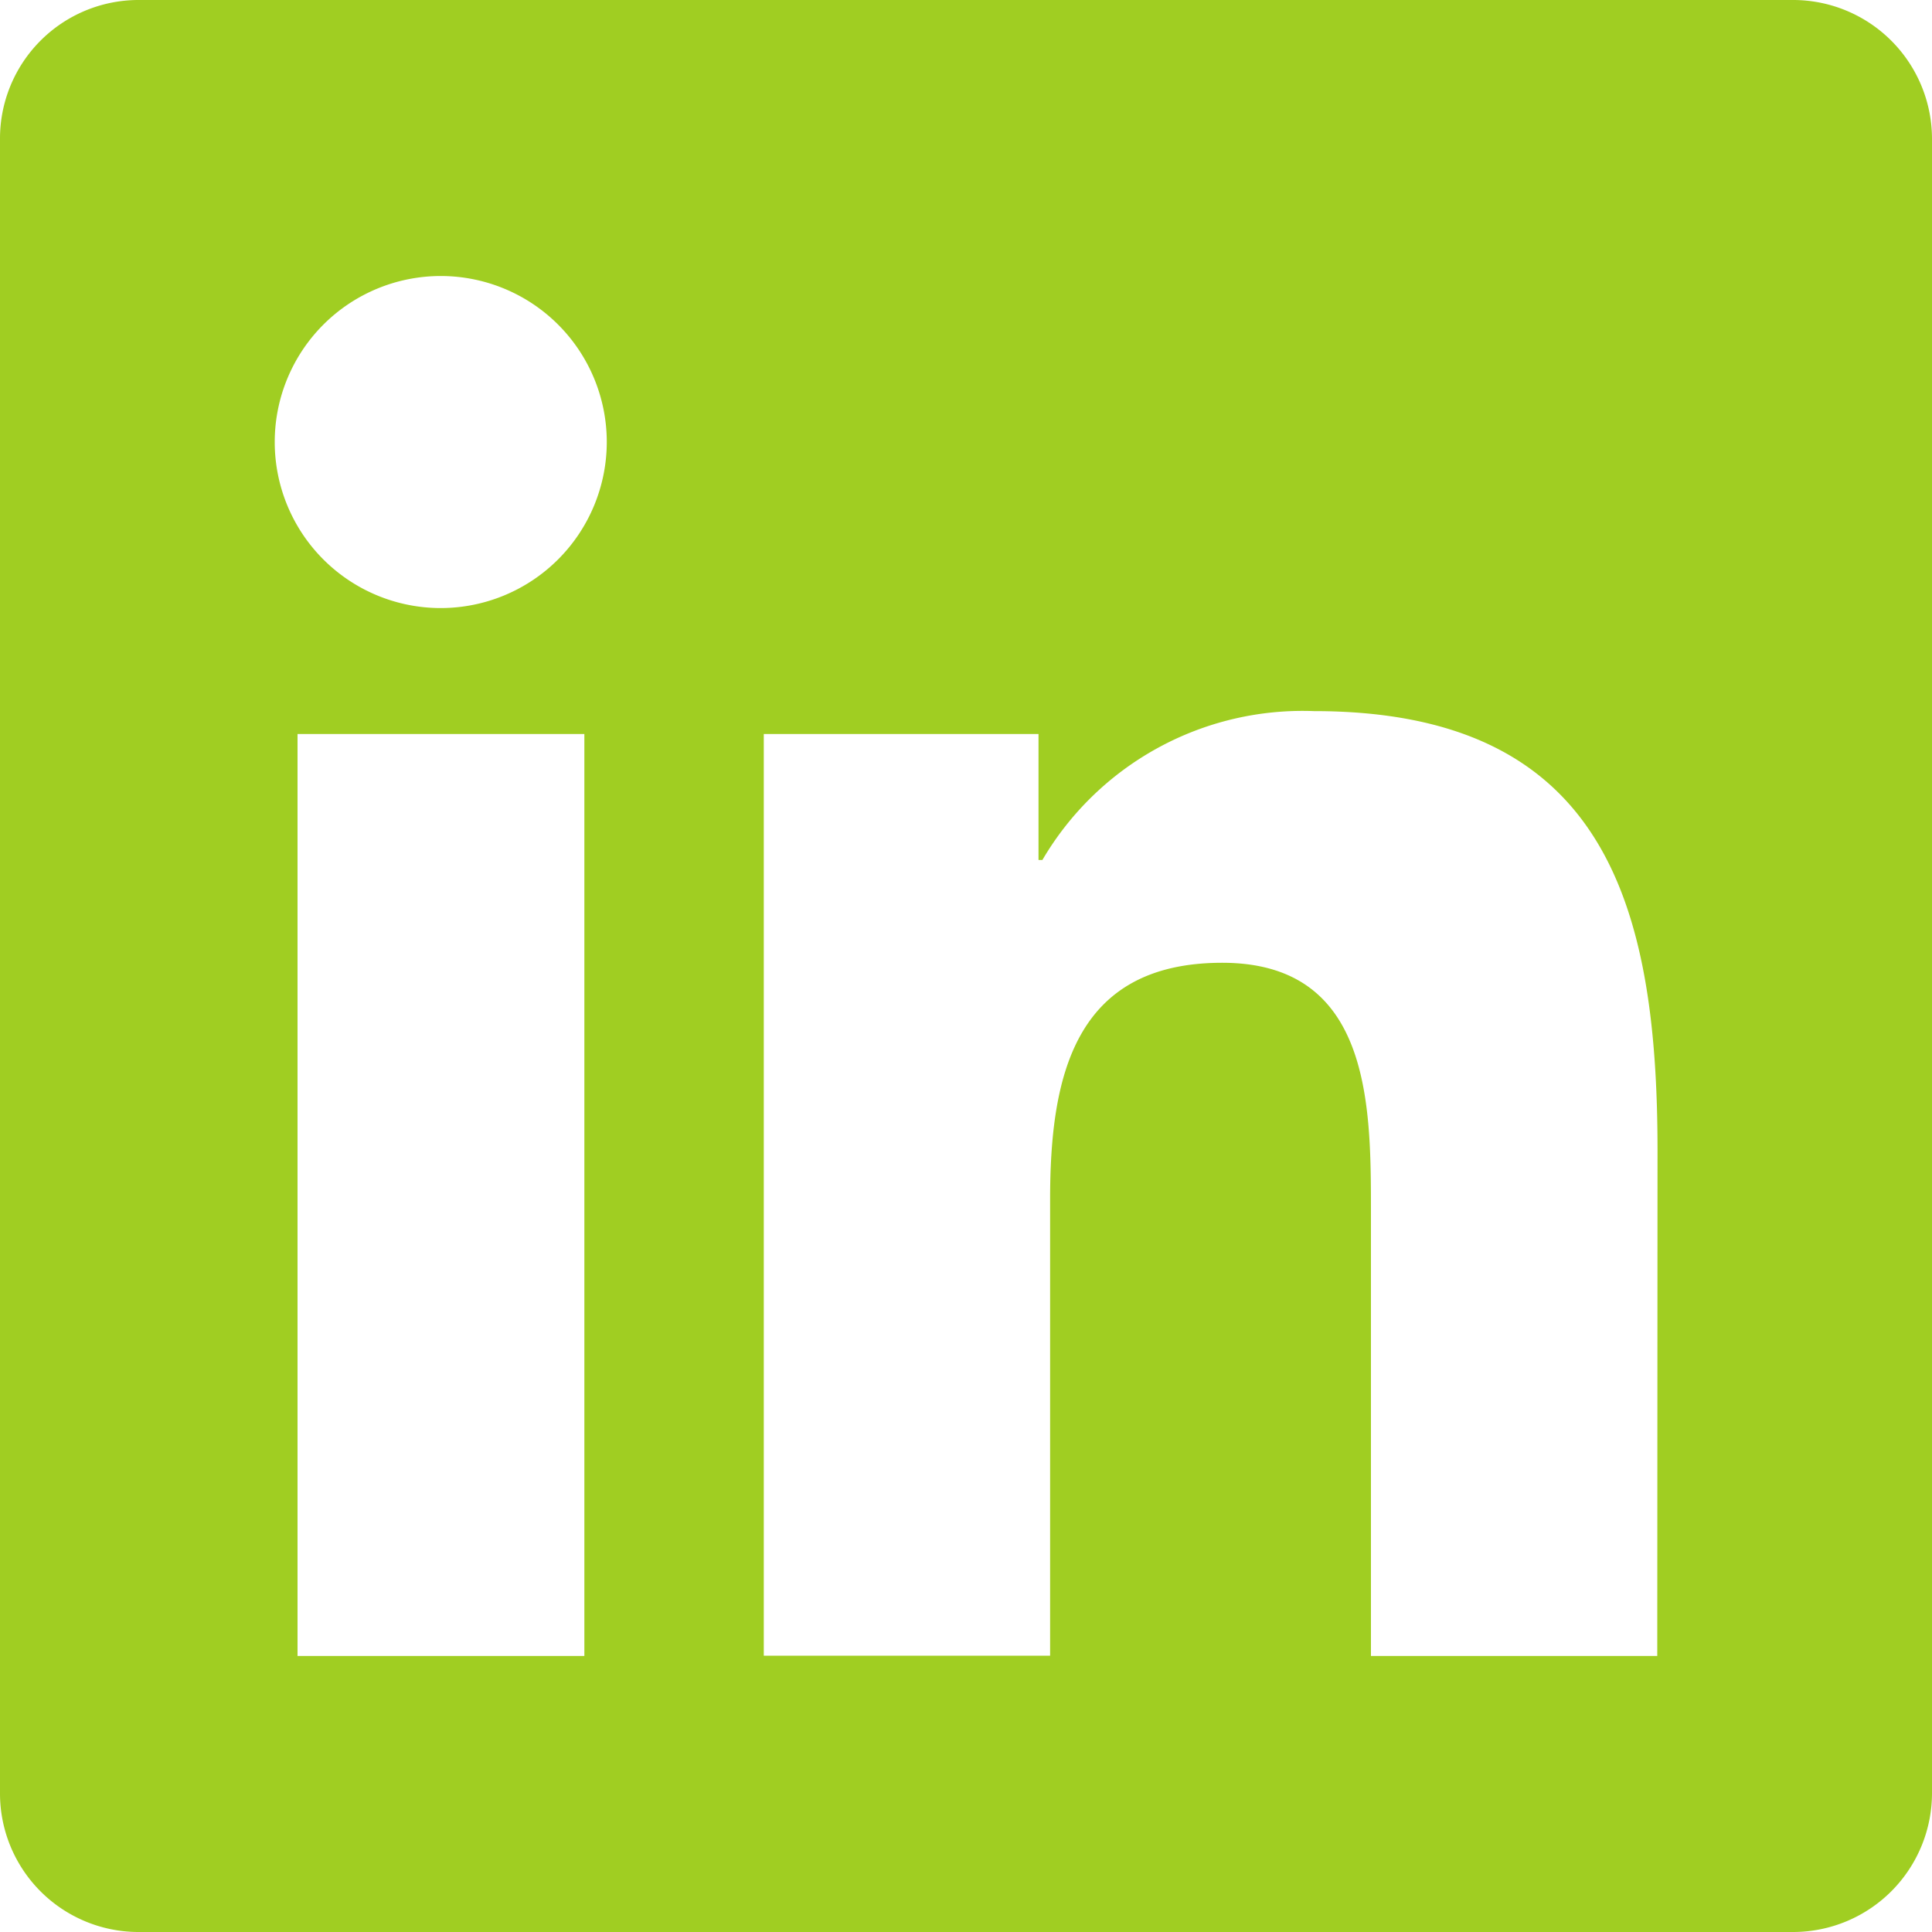 <svg xmlns="http://www.w3.org/2000/svg" width="15" height="15" viewBox="0 0 15 15">
  <path id="Icon_awesome-linkedin" data-name="Icon awesome-linkedin" d="M13.929,2.25H1.068A1.076,1.076,0,0,0,0,3.331V16.169A1.076,1.076,0,0,0,1.068,17.25h12.86A1.079,1.079,0,0,0,15,16.169V3.331A1.079,1.079,0,0,0,13.929,2.25Zm-9.4,12.857H2.31V7.949H4.537v7.158ZM3.422,6.971A1.289,1.289,0,1,1,4.711,5.682,1.29,1.29,0,0,1,3.422,6.971Zm9.445,8.136H10.644V11.625c0-.83-.017-1.9-1.155-1.9-1.158,0-1.336.9-1.336,1.838v3.542H5.93V7.949H8.063v.978h.03A2.342,2.342,0,0,1,10.2,7.771c2.25,0,2.669,1.483,2.669,3.412Z" transform="translate(0 -2.25)" fill="#a0ce22"/>
</svg>
